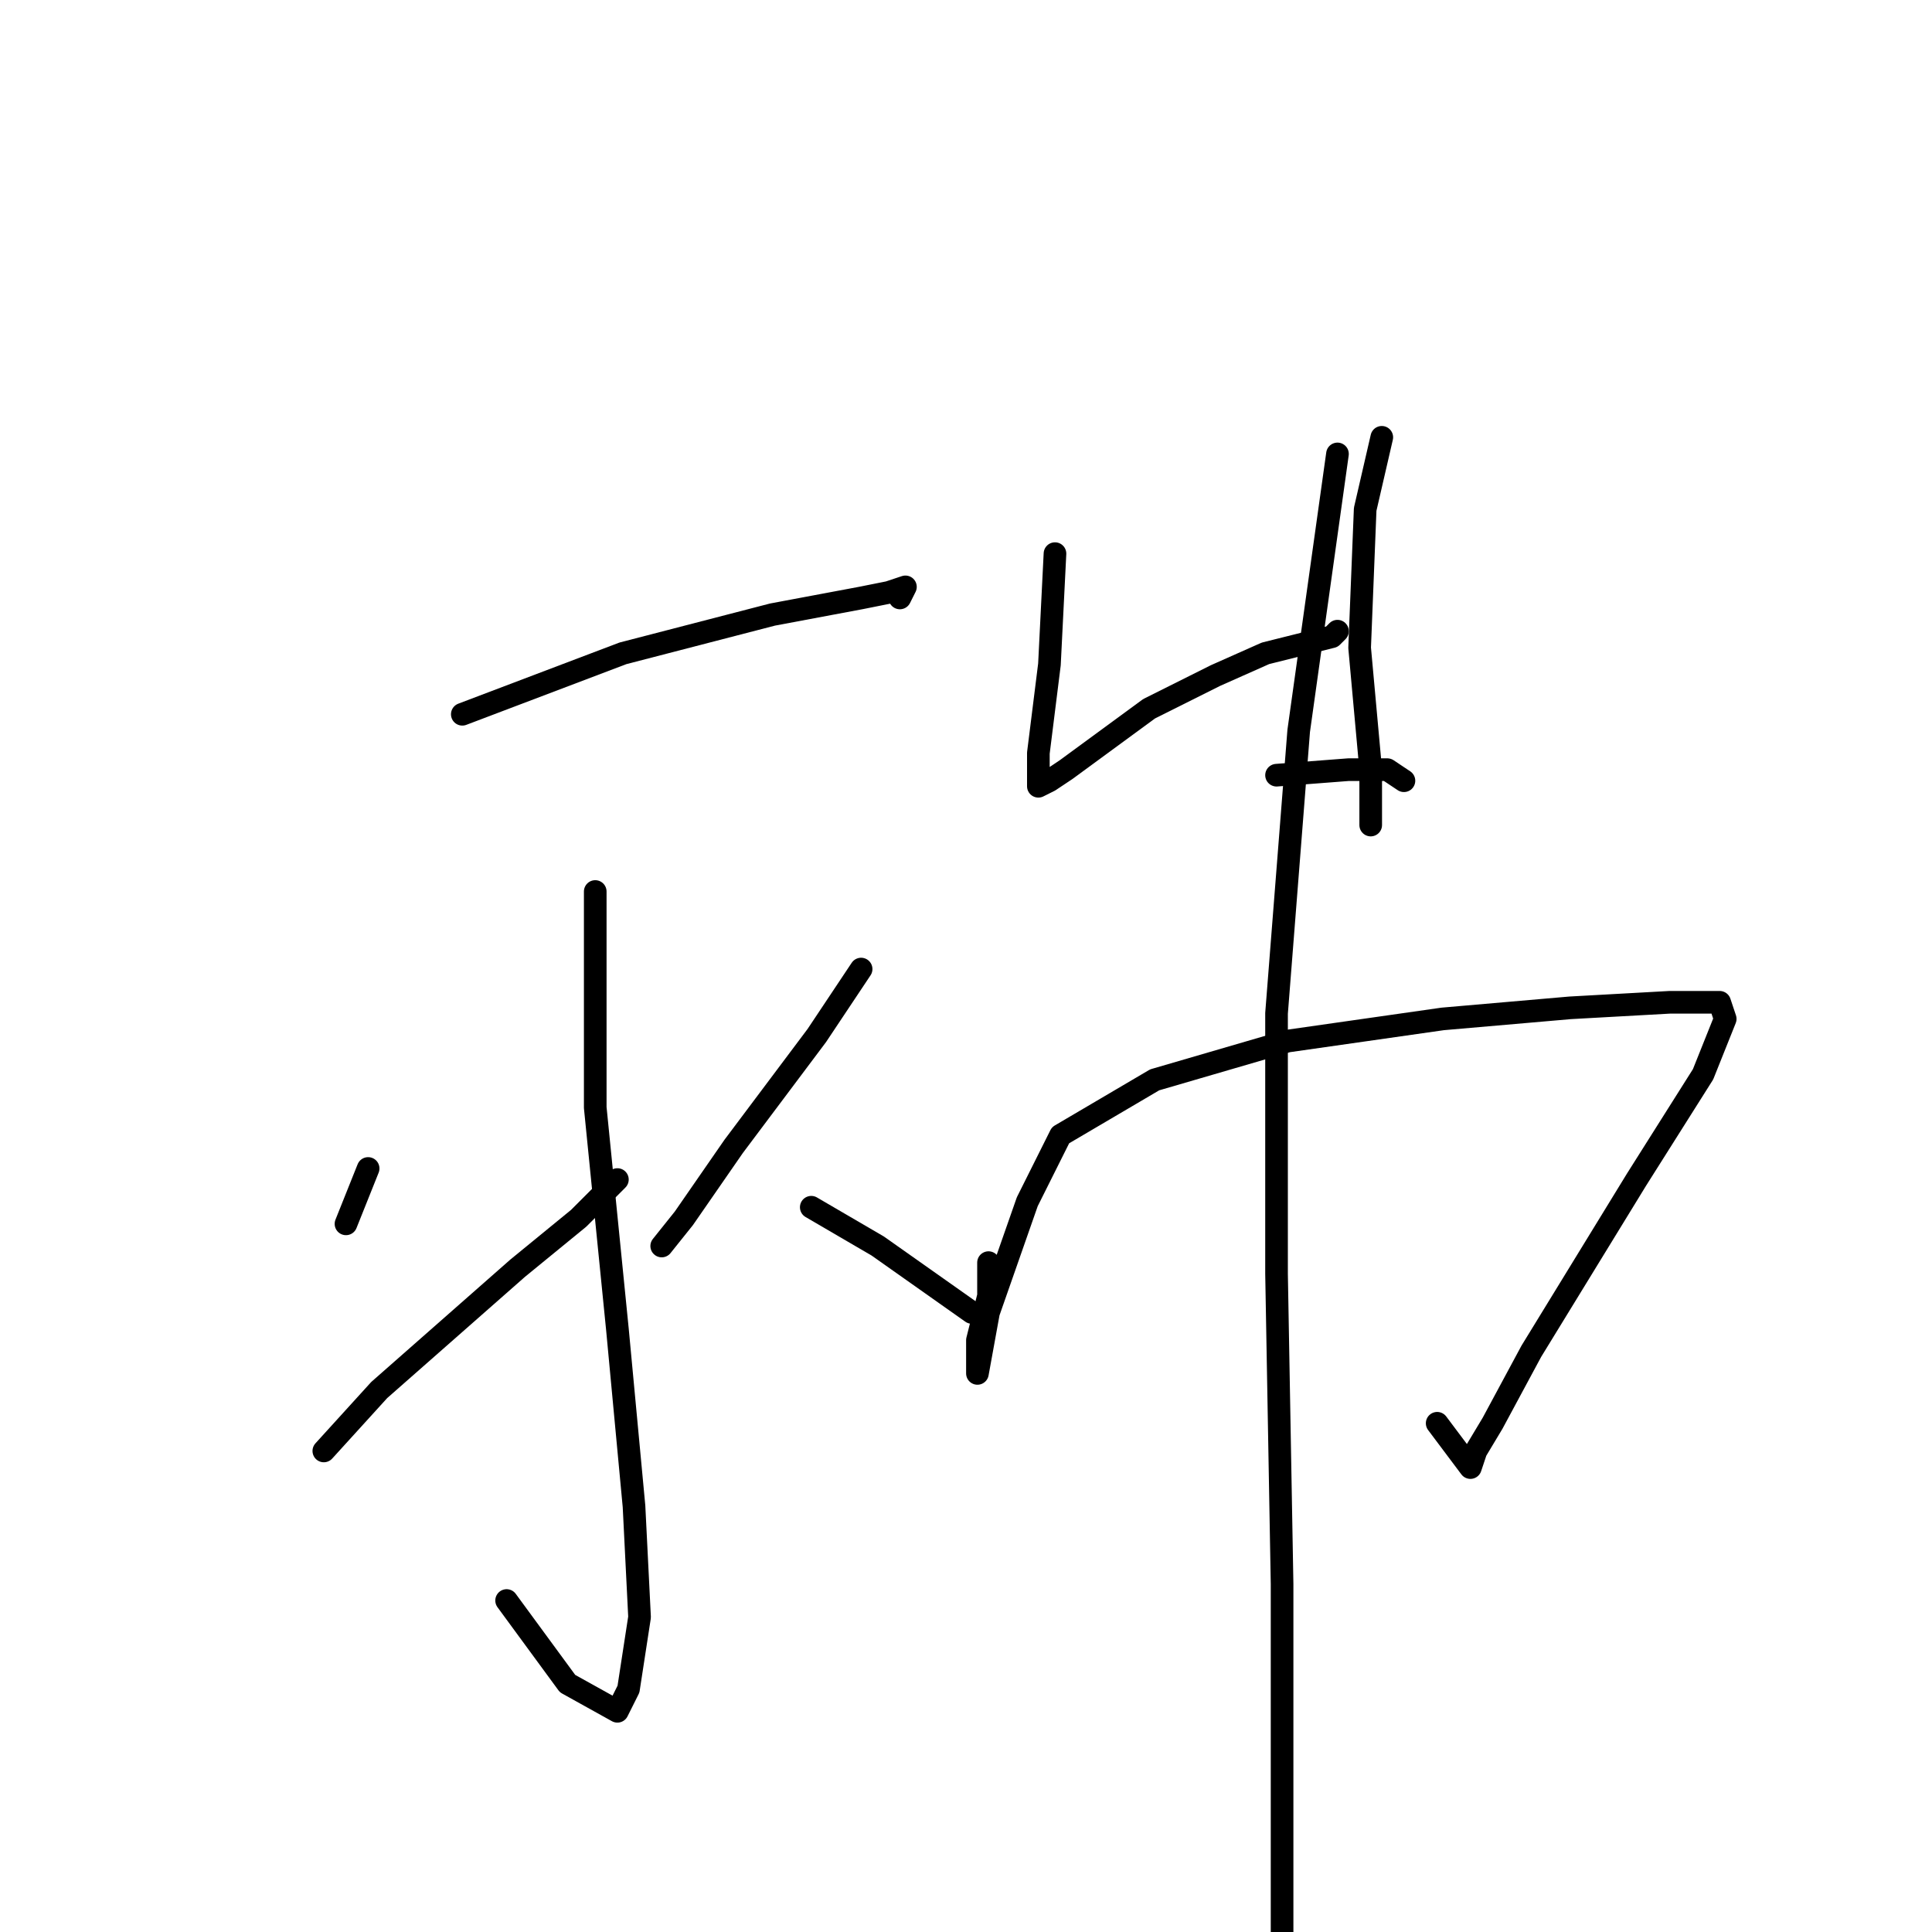 <?xml version="1.0" standalone="no"?>
    <svg width="256" height="256" xmlns="http://www.w3.org/2000/svg" version="1.1">
    <polyline stroke="black" stroke-width="3" stroke-linecap="round" fill="transparent" stroke-linejoin="round" points="61.258 94.644 82.542 86.57 102.359 81.433 114.102 79.231 117.772 78.497 119.974 77.763 119.24 79.231 119.24 79.231 " />
        <polyline stroke="black" stroke-width="3" stroke-linecap="round" fill="transparent" stroke-linejoin="round" points="78.872 118.13 78.872 146.754 81.808 176.112 84.01 199.599 84.744 214.278 83.276 223.819 81.808 226.755 75.203 223.085 67.129 212.076 67.129 212.076 " />
        <polyline stroke="black" stroke-width="3" stroke-linecap="round" fill="transparent" stroke-linejoin="round" points="48.78 154.828 45.845 162.167 45.845 162.167 " />
        <polyline stroke="black" stroke-width="3" stroke-linecap="round" fill="transparent" stroke-linejoin="round" points="42.909 192.259 50.248 184.186 68.597 168.039 76.671 161.433 81.808 156.296 81.808 156.296 " />
        <polyline stroke="black" stroke-width="3" stroke-linecap="round" fill="transparent" stroke-linejoin="round" points="114.102 128.406 108.231 137.213 97.221 151.892 90.616 161.433 87.68 165.103 87.68 165.103 " />
        <polyline stroke="black" stroke-width="3" stroke-linecap="round" fill="transparent" stroke-linejoin="round" points="107.497 159.965 116.304 165.103 128.781 173.91 128.781 173.91 " />
        <polyline stroke="black" stroke-width="3" stroke-linecap="round" fill="transparent" stroke-linejoin="round" points="139.79 73.359 139.056 88.038 137.589 99.781 137.589 101.249 137.589 104.185 139.056 103.451 141.258 101.983 152.268 93.91 161.075 89.506 167.681 86.57 173.552 85.102 176.488 84.368 177.222 83.634 177.222 83.634 " />
        <polyline stroke="black" stroke-width="3" stroke-linecap="round" fill="transparent" stroke-linejoin="round" points="183.094 57.946 180.892 67.488 180.158 85.836 181.626 101.983 181.626 107.121 181.626 109.323 181.626 109.323 " />
        <polyline stroke="black" stroke-width="3" stroke-linecap="round" fill="transparent" stroke-linejoin="round" points="169.148 102.717 178.69 101.983 183.828 101.983 186.029 103.451 186.029 103.451 " />
        <polyline stroke="black" stroke-width="3" stroke-linecap="round" fill="transparent" stroke-linejoin="round" points="130.983 167.305 130.983 171.709 129.515 177.58 129.515 180.516 129.515 181.984 130.983 173.91 136.121 159.231 140.524 150.424 153.002 143.085 170.616 137.947 191.167 135.011 208.048 133.543 221.259 132.809 227.865 132.809 228.599 135.011 225.663 142.351 216.855 156.296 202.91 179.048 197.773 188.59 195.571 192.259 194.837 194.461 190.433 188.59 190.433 188.59 " />
        <polyline stroke="black" stroke-width="3" stroke-linecap="round" fill="transparent" stroke-linejoin="round" points="177.222 60.148 172.084 96.846 169.148 134.277 169.148 168.773 169.882 209.874 169.882 229.691 169.882 245.838 169.882 260.517 171.35 271.526 171.35 272.994 171.35 272.994 " />
        </svg>